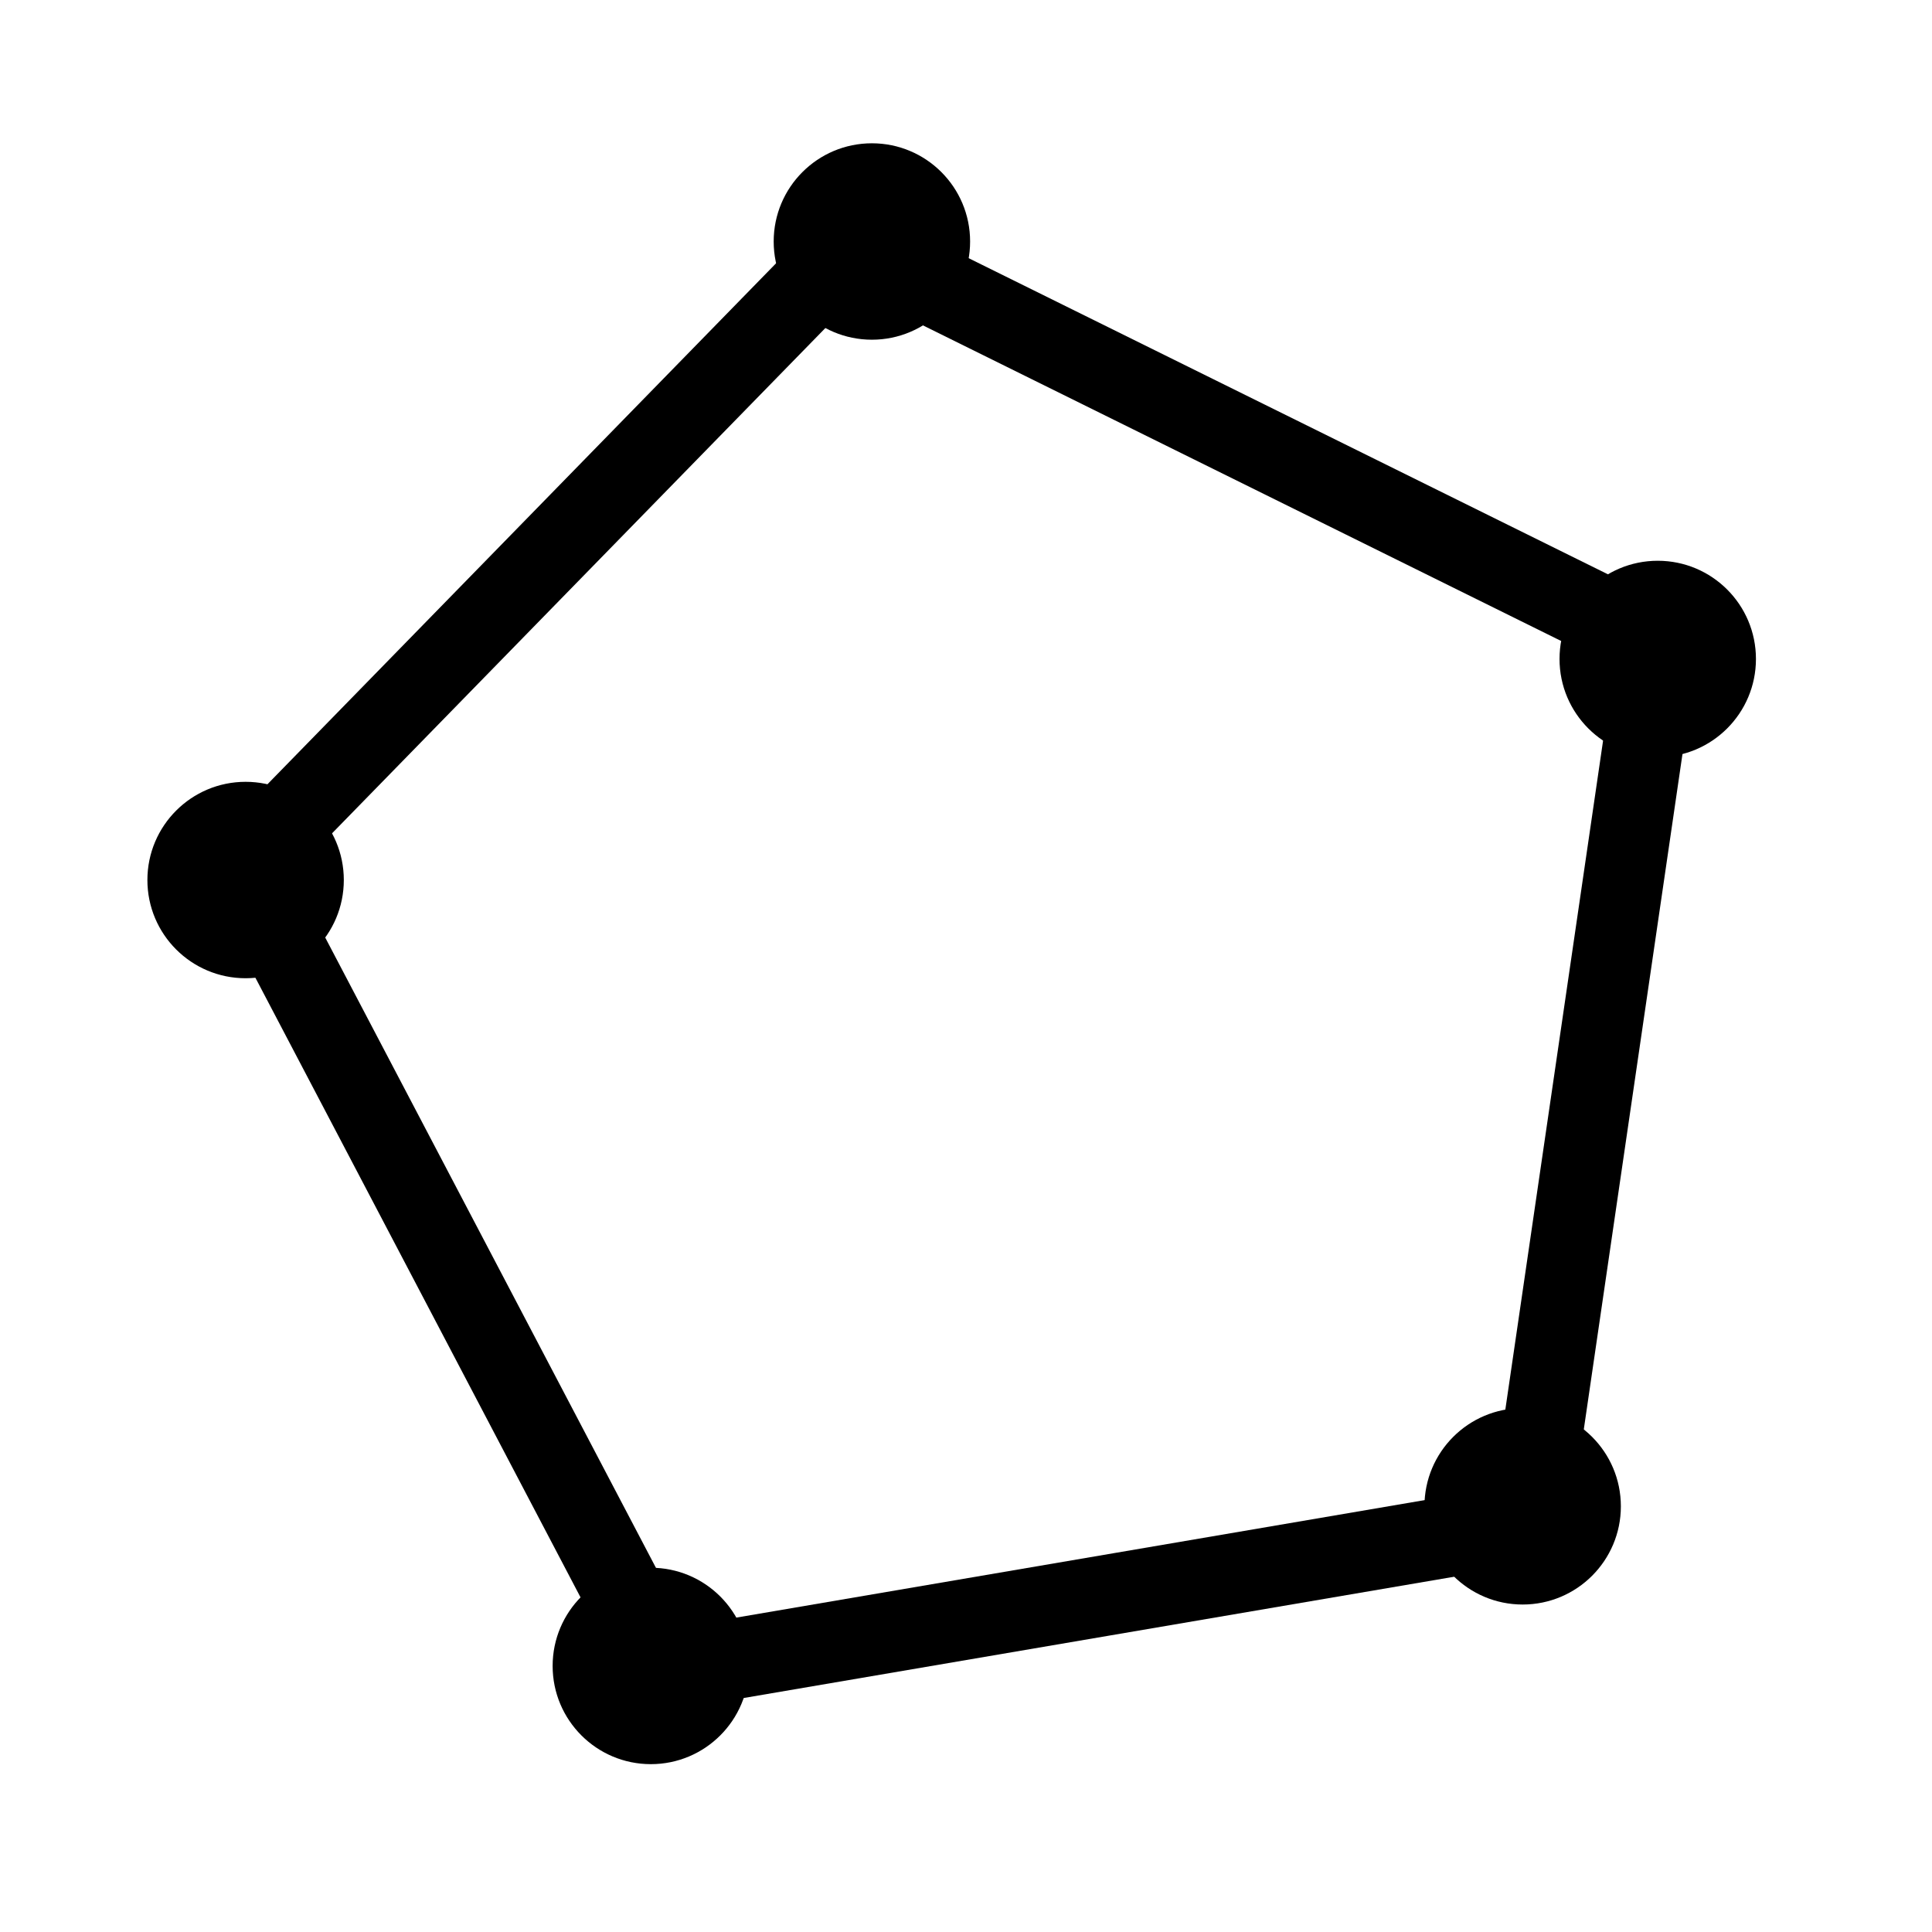 <?xml version="1.0" encoding="UTF-8" standalone="no"?>
<svg
   xmlns:dc="http://purl.org/dc/elements/1.1/"
   xmlns:cc="http://creativecommons.org/ns#"
   xmlns:rdf="http://www.w3.org/1999/02/22-rdf-syntax-ns#"
   xmlns:svg="http://www.w3.org/2000/svg"
   xmlns="http://www.w3.org/2000/svg"
   xmlns:sodipodi="http://sodipodi.sourceforge.net/DTD/sodipodi-0.dtd"
   xmlns:inkscape="http://www.inkscape.org/namespaces/inkscape"
   width="24"
   height="24"
   viewBox="0 0 24 24"
   version="1.1"
   id="svg6"
   sodipodi:docname="regular_polygon.svg"
   inkscape:version="0.92.3 (2405546, 2018-03-11)">
  <defs
     id="defs10" />
  <sodipodi:namedview
     pagecolor="#ffffff"
     bordercolor="#666666"
     borderopacity="1"
     objecttolerance="10"
     gridtolerance="10"
     guidetolerance="10"
     inkscape:pageopacity="0"
     inkscape:pageshadow="2"
     inkscape:window-width="1920"
     inkscape:window-height="1057"
     id="namedview8"
     showgrid="false"
     inkscape:zoom="19.666667"
     inkscape:cx="3.2693776"
     inkscape:cy="16.224796"
     inkscape:window-x="-8"
     inkscape:window-y="-8"
     inkscape:window-maximized="1"
     inkscape:current-layer="layer2" />
  <path
     d="M0 0h24v24H0z"
     fill="none"
     id="path2" />
  <g
     inkscape:groupmode="layer"
     id="layer2"
     inkscape:label="icon"
     style="display:inline">
    <circle
       style="fill:#000000;fill-opacity:1;stroke:none;stroke-width:0;stroke-linejoin:bevel;stroke-miterlimit:4;stroke-dasharray:none;stroke-dashoffset:0;stroke-opacity:1"
       id="path1403"
       cx="3.051"
       cy="10.932"
       r="1.22" />
    <circle
       style="display:inline;fill:#000000;fill-opacity:1;stroke:none;stroke-width:0;stroke-linejoin:bevel;stroke-miterlimit:4;stroke-dasharray:none;stroke-dashoffset:0;stroke-opacity:1"
       id="path1403-5"
       cx="10.831"
       cy="3"
       r="1.22" />
    <circle
       style="display:inline;fill:#000000;fill-opacity:1;stroke:none;stroke-width:0;stroke-linejoin:bevel;stroke-miterlimit:4;stroke-dasharray:none;stroke-dashoffset:0;stroke-opacity:1"
       id="path1403-4"
       cx="20.593"
       cy="8.186"
       r="1.22" />
    <circle
       style="display:inline;fill:#000000;fill-opacity:1;stroke:none;stroke-width:0;stroke-linejoin:bevel;stroke-miterlimit:4;stroke-dasharray:none;stroke-dashoffset:0;stroke-opacity:1"
       id="path1403-1"
       cx="18.915"
       cy="18.712"
       r="1.22" />
    <circle
       style="display:inline;fill:#000000;fill-opacity:1;stroke:none;stroke-width:0;stroke-linejoin:bevel;stroke-miterlimit:4;stroke-dasharray:none;stroke-dashoffset:0;stroke-opacity:1"
       id="path1403-8"
       cx="8.085"
       cy="20.695"
       r="1.22" />
    <rect
       style="fill:#000000;fill-opacity:1;stroke:none;stroke-width:2;stroke-linejoin:miter;stroke-miterlimit:4;stroke-dasharray:none;stroke-dashoffset:0;stroke-opacity:1"
       id="rect822"
       width="1"
       height="12"
       x="-2.834"
       y="10.576"
       transform="rotate(-27.687)" />
    <rect
       style="display:inline;fill:#000000;fill-opacity:1;stroke:none;stroke-width:2;stroke-linejoin:miter;stroke-miterlimit:4;stroke-dasharray:none;stroke-dashoffset:0;stroke-opacity:1"
       id="rect822-6"
       width="1"
       height="12"
       x="-22.347"
       y="4.281"
       transform="rotate(-99.687)" />
    <rect
       style="display:inline;fill:#000000;fill-opacity:1;stroke:none;stroke-width:2;stroke-linejoin:miter;stroke-miterlimit:4;stroke-dasharray:none;stroke-dashoffset:0;stroke-opacity:1"
       id="rect822-1"
       width="1"
       height="12"
       x="-2.459"
       y="-22.37"
       transform="rotate(116.313)" />
    <rect
       style="display:inline;fill:#000000;fill-opacity:1;stroke:none;stroke-width:2;stroke-linejoin:miter;stroke-miterlimit:4;stroke-dasharray:none;stroke-dashoffset:0;stroke-opacity:1"
       id="rect822-7"
       width="1"
       height="12"
       x="-22.035"
       y="-16.574"
       transform="rotate(-171.687)" />
    <rect
       style="display:inline;fill:#000000;fill-opacity:1;stroke:none;stroke-width:2;stroke-linejoin:miter;stroke-miterlimit:4;stroke-dasharray:none;stroke-dashoffset:0;stroke-opacity:1"
       id="rect822-2"
       width="1"
       height="12"
       x="9.183"
       y="-6.037"
       transform="rotate(44.313)" />
  </g>
</svg>
